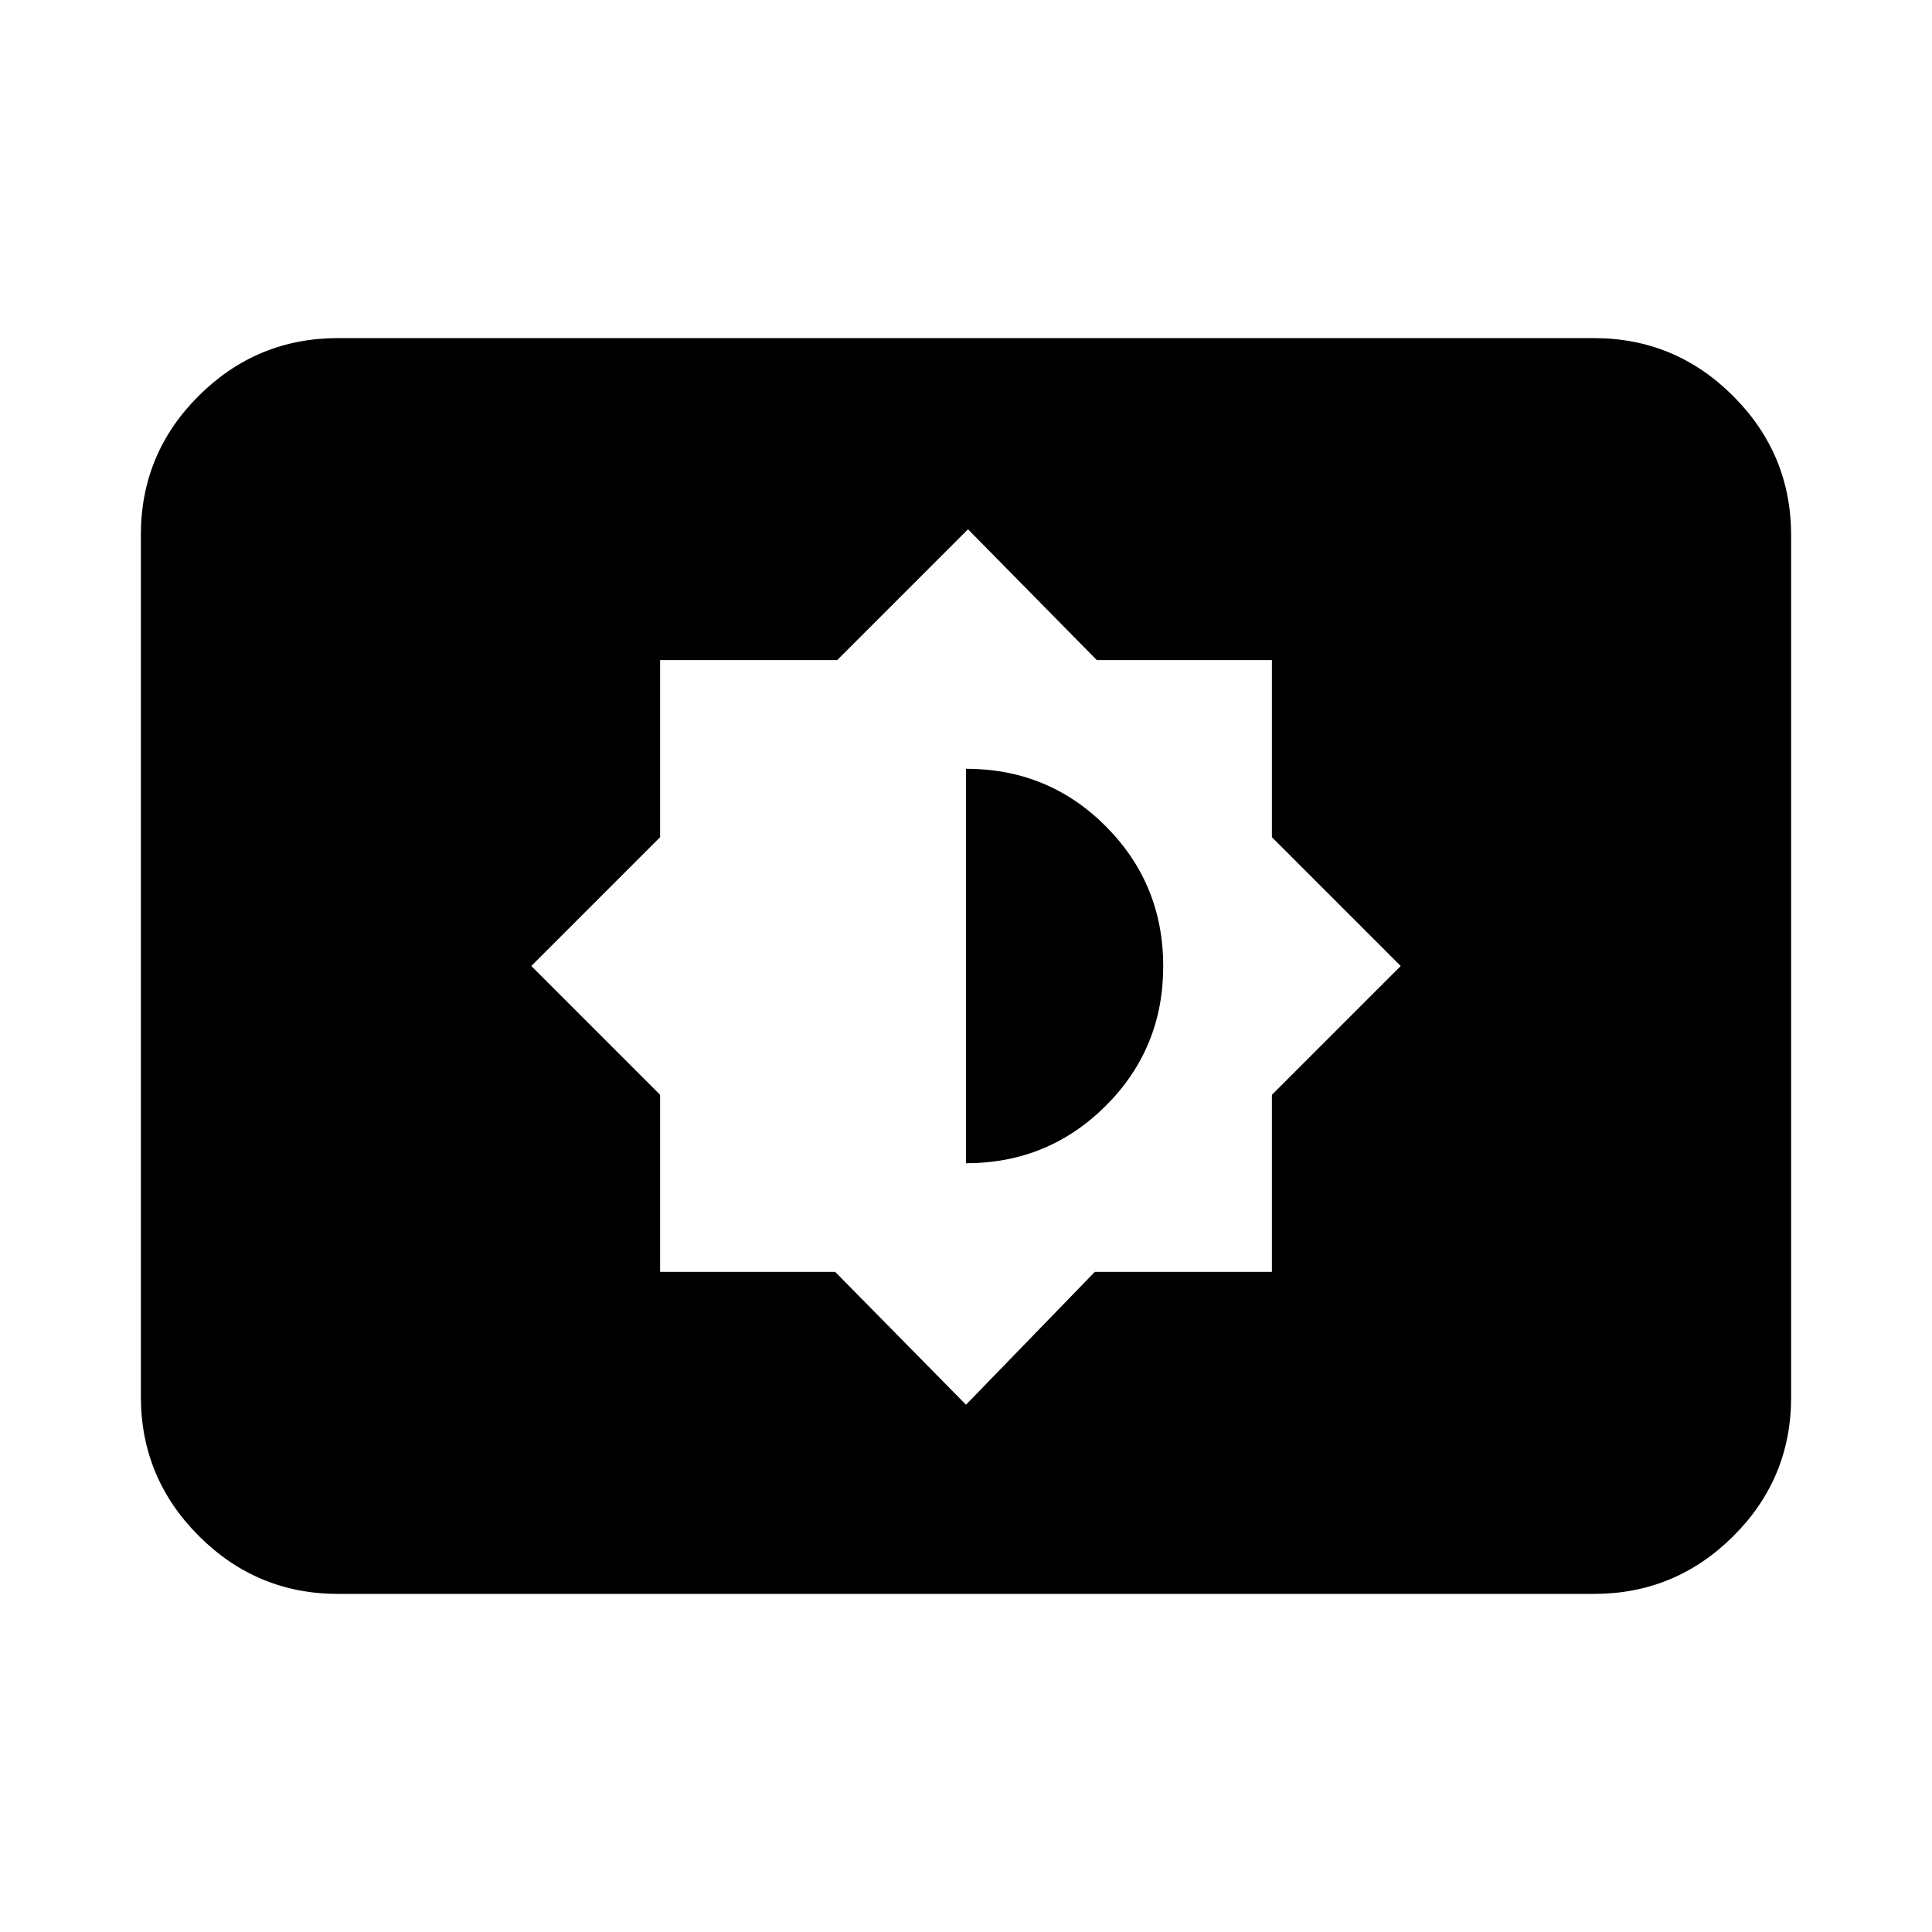 <svg xmlns="http://www.w3.org/2000/svg" height="20" viewBox="0 -960 960 960" width="20"><path d="m480-262 64-66h88v-88l64-64-64-64v-88h-87l-64-65-65 65h-88v88l-64 64 64 64v88h87l65 66Zm0-120v-196q41 0 69.5 28.62t28.5 69.5q0 40.88-28.58 69.38Q520.83-382 480-382ZM168-168q-40.42 0-69.21-28.8Q70-225.6 70-266.04v-428.24q0-40.44 28.79-69.08T168-792h624q40.42 0 69.21 28.8Q890-734.4 890-693.96v428.24q0 40.45-28.79 69.08Q832.42-168 792-168H168Z"/></svg>